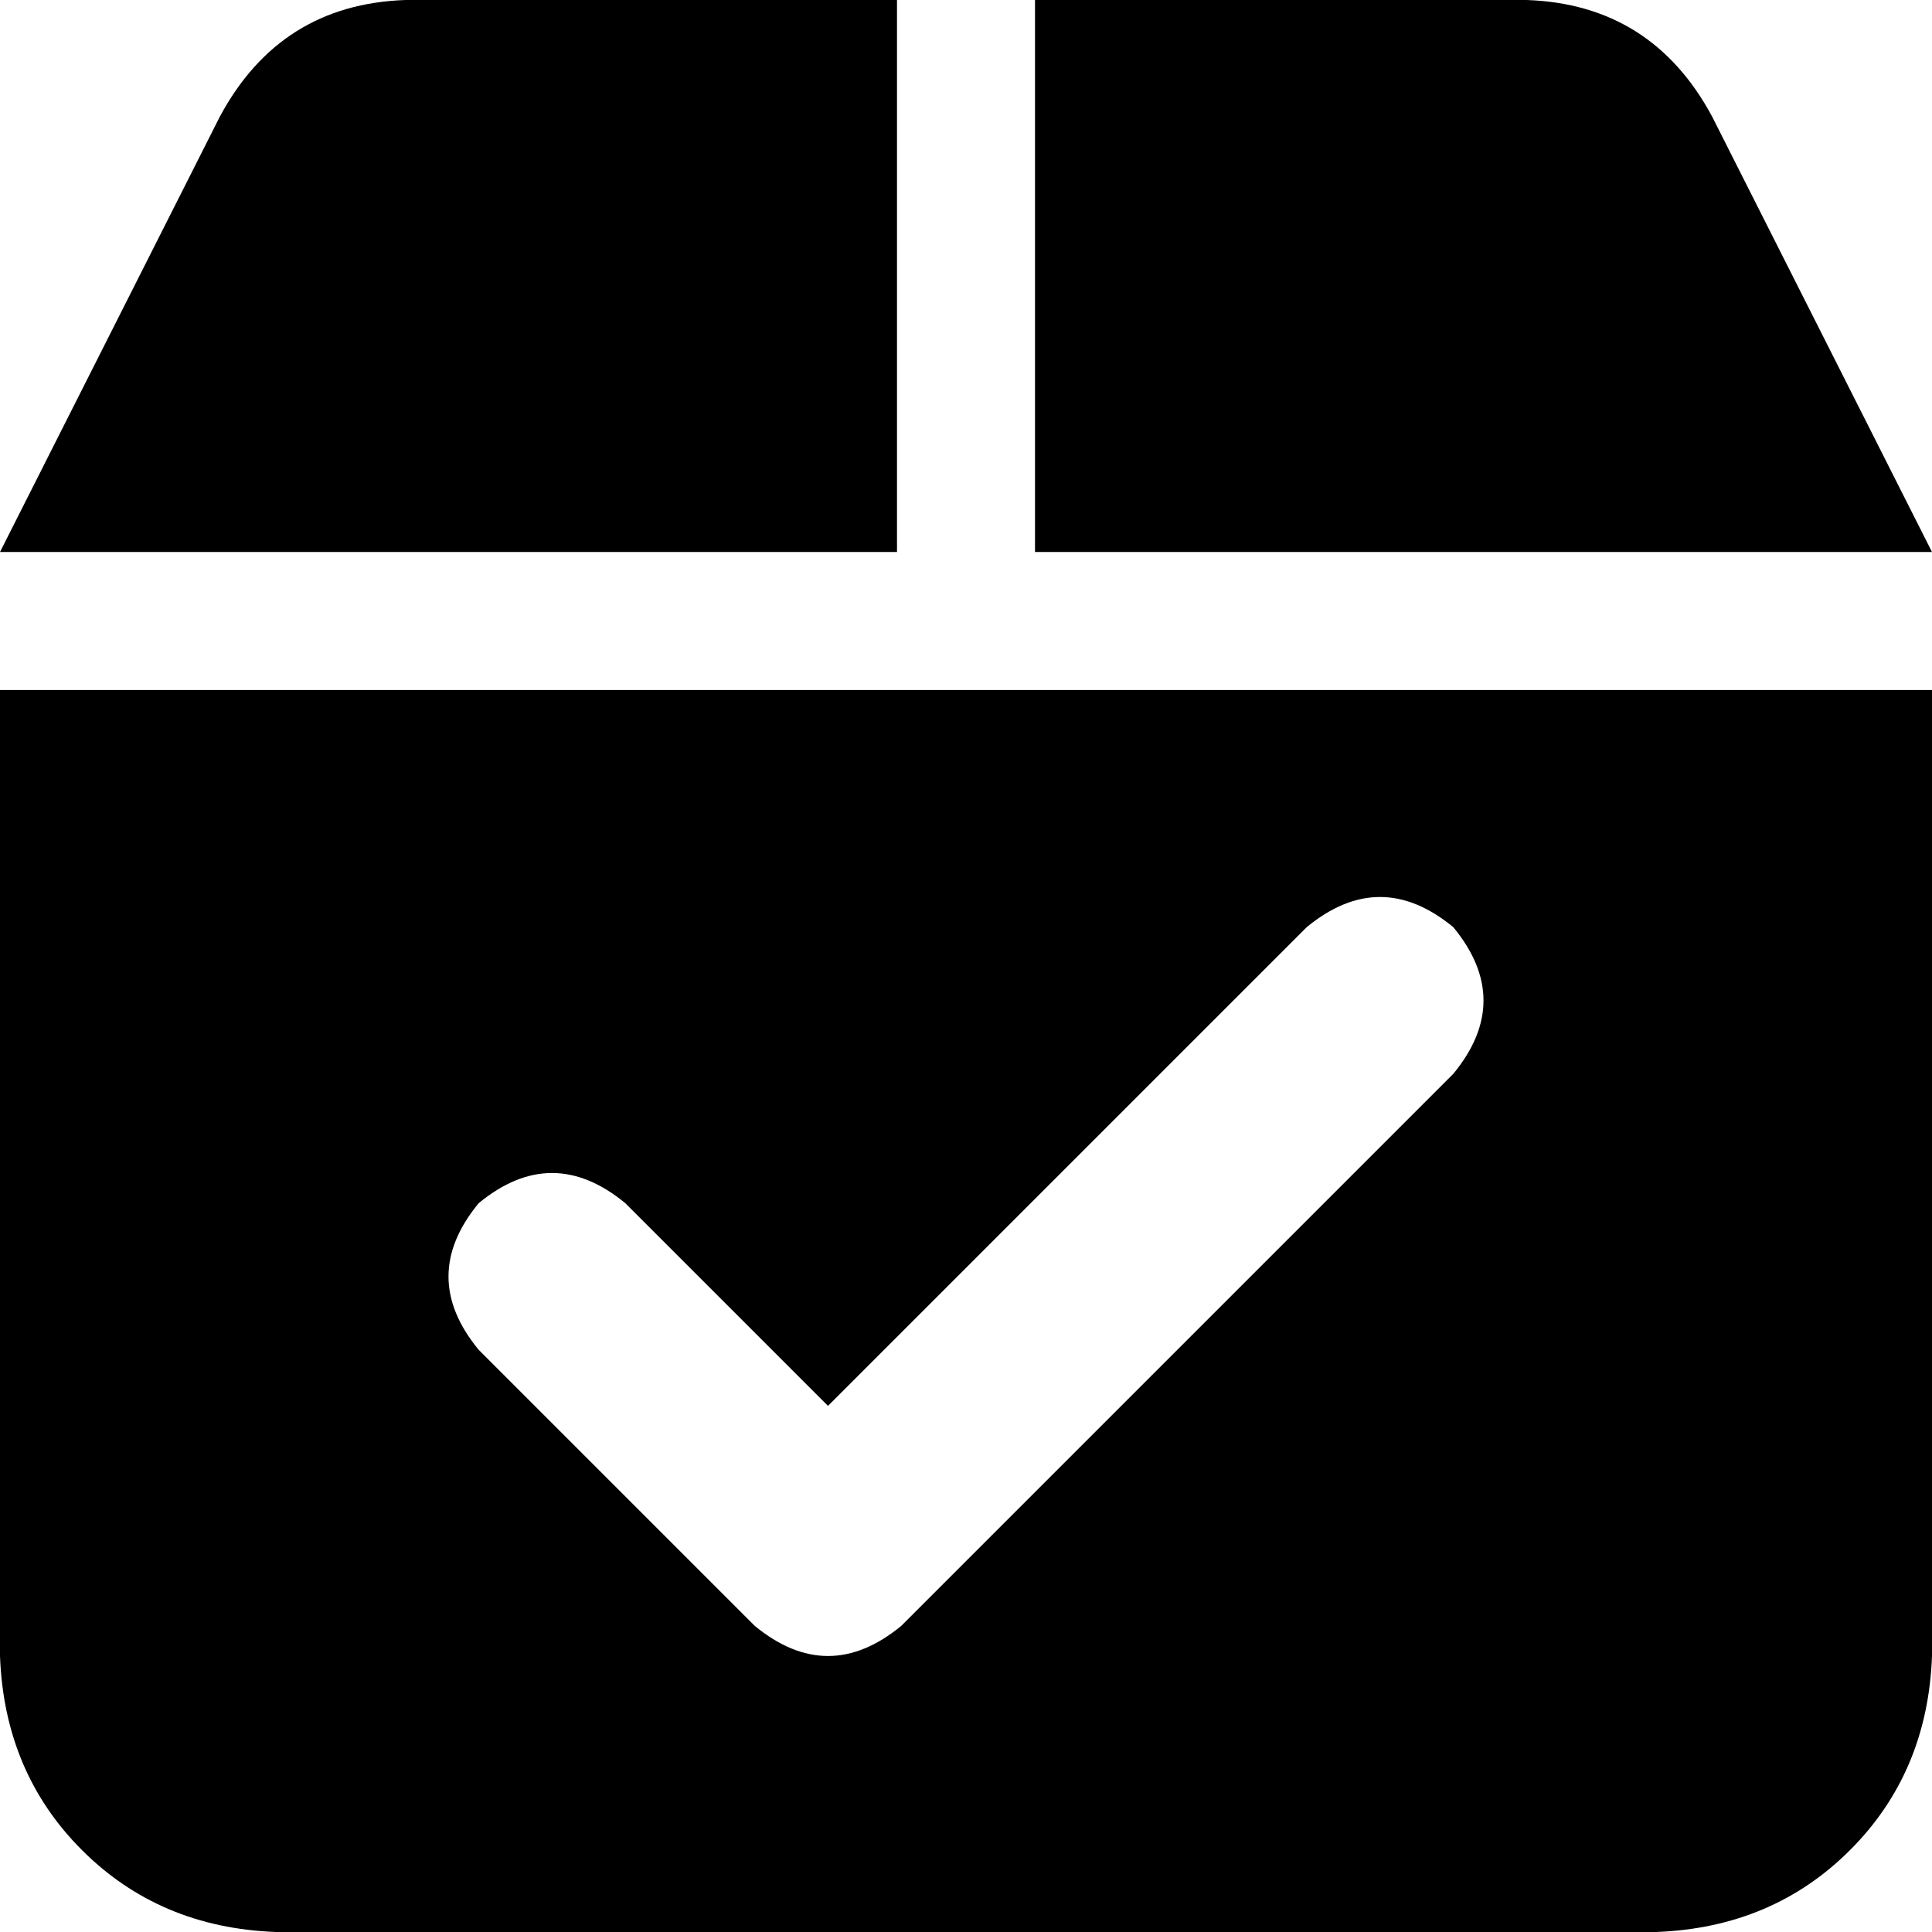 <svg xmlns="http://www.w3.org/2000/svg" viewBox="0 0 512 512">
  <path d="M 107.429 0 L 237.714 0 L 237.714 146.286 L 0 146.286 L 58.286 30.857 Q 74.286 1.143 107.429 0 L 107.429 0 Z M 274.286 0 L 404.571 0 Q 437.714 1.143 453.714 30.857 L 512 146.286 L 274.286 146.286 L 274.286 0 L 274.286 0 Z M 0 182.857 L 512 182.857 L 512 438.857 Q 510.857 469.714 490.286 490.286 Q 469.714 510.857 438.857 512 L 73.143 512 Q 42.286 510.857 21.714 490.286 Q 1.143 469.714 0 438.857 L 0 182.857 L 0 182.857 Z M 385.143 284.571 Q 401.143 265.143 385.143 245.714 Q 365.714 229.714 346.286 245.714 L 219.429 372.571 L 165.714 318.857 Q 146.286 302.857 126.857 318.857 Q 110.857 338.286 126.857 357.714 L 200 430.857 Q 219.429 446.857 238.857 430.857 L 385.143 284.571 L 385.143 284.571 Z" />
</svg>